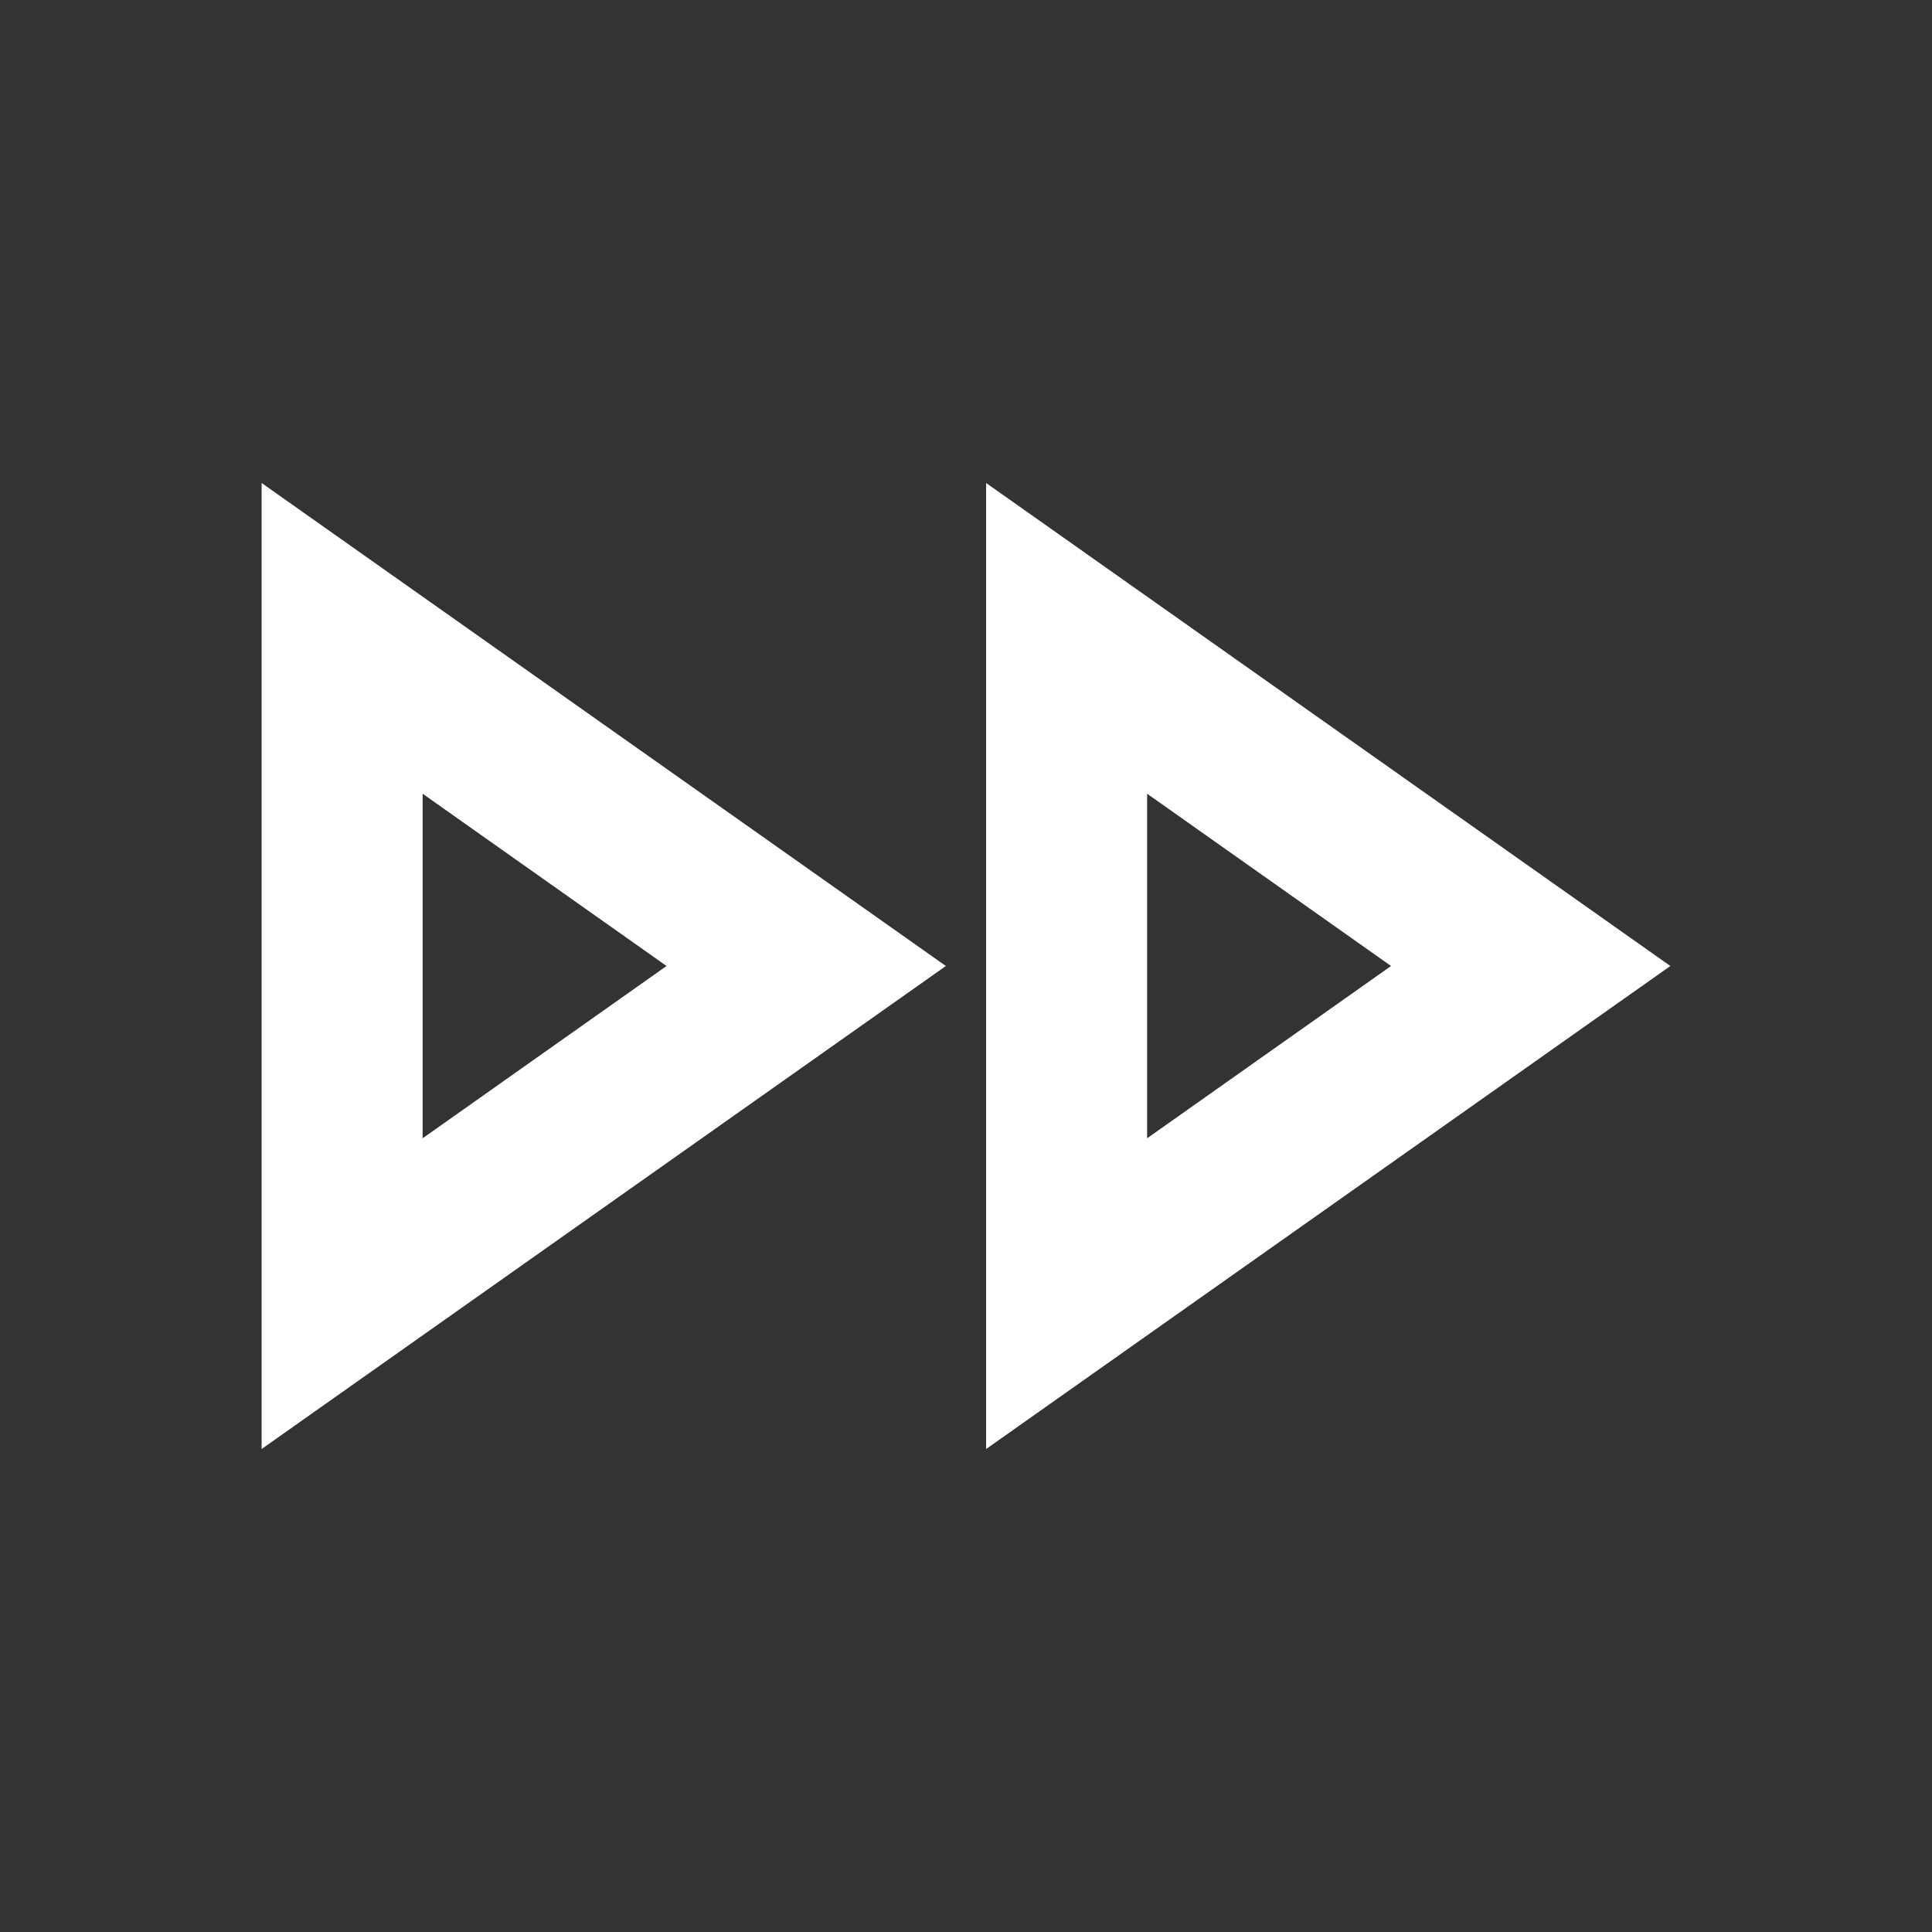 <svg width="64" height="64" viewBox="0 0 64 64" fill="none" xmlns="http://www.w3.org/2000/svg">
<rect x="0" y="0" width="64" height="64" fill="#333333" stroke="none"/>
<path d="M38 26.293L46.08 32L38 37.707V26.293ZM14 26.293L22.08 32L14 37.707V26.293ZM32.667 16V48L55.333 32L32.667 16ZM8.667 16V48L31.333 32L8.667 16Z" fill="white"/>
</svg>
